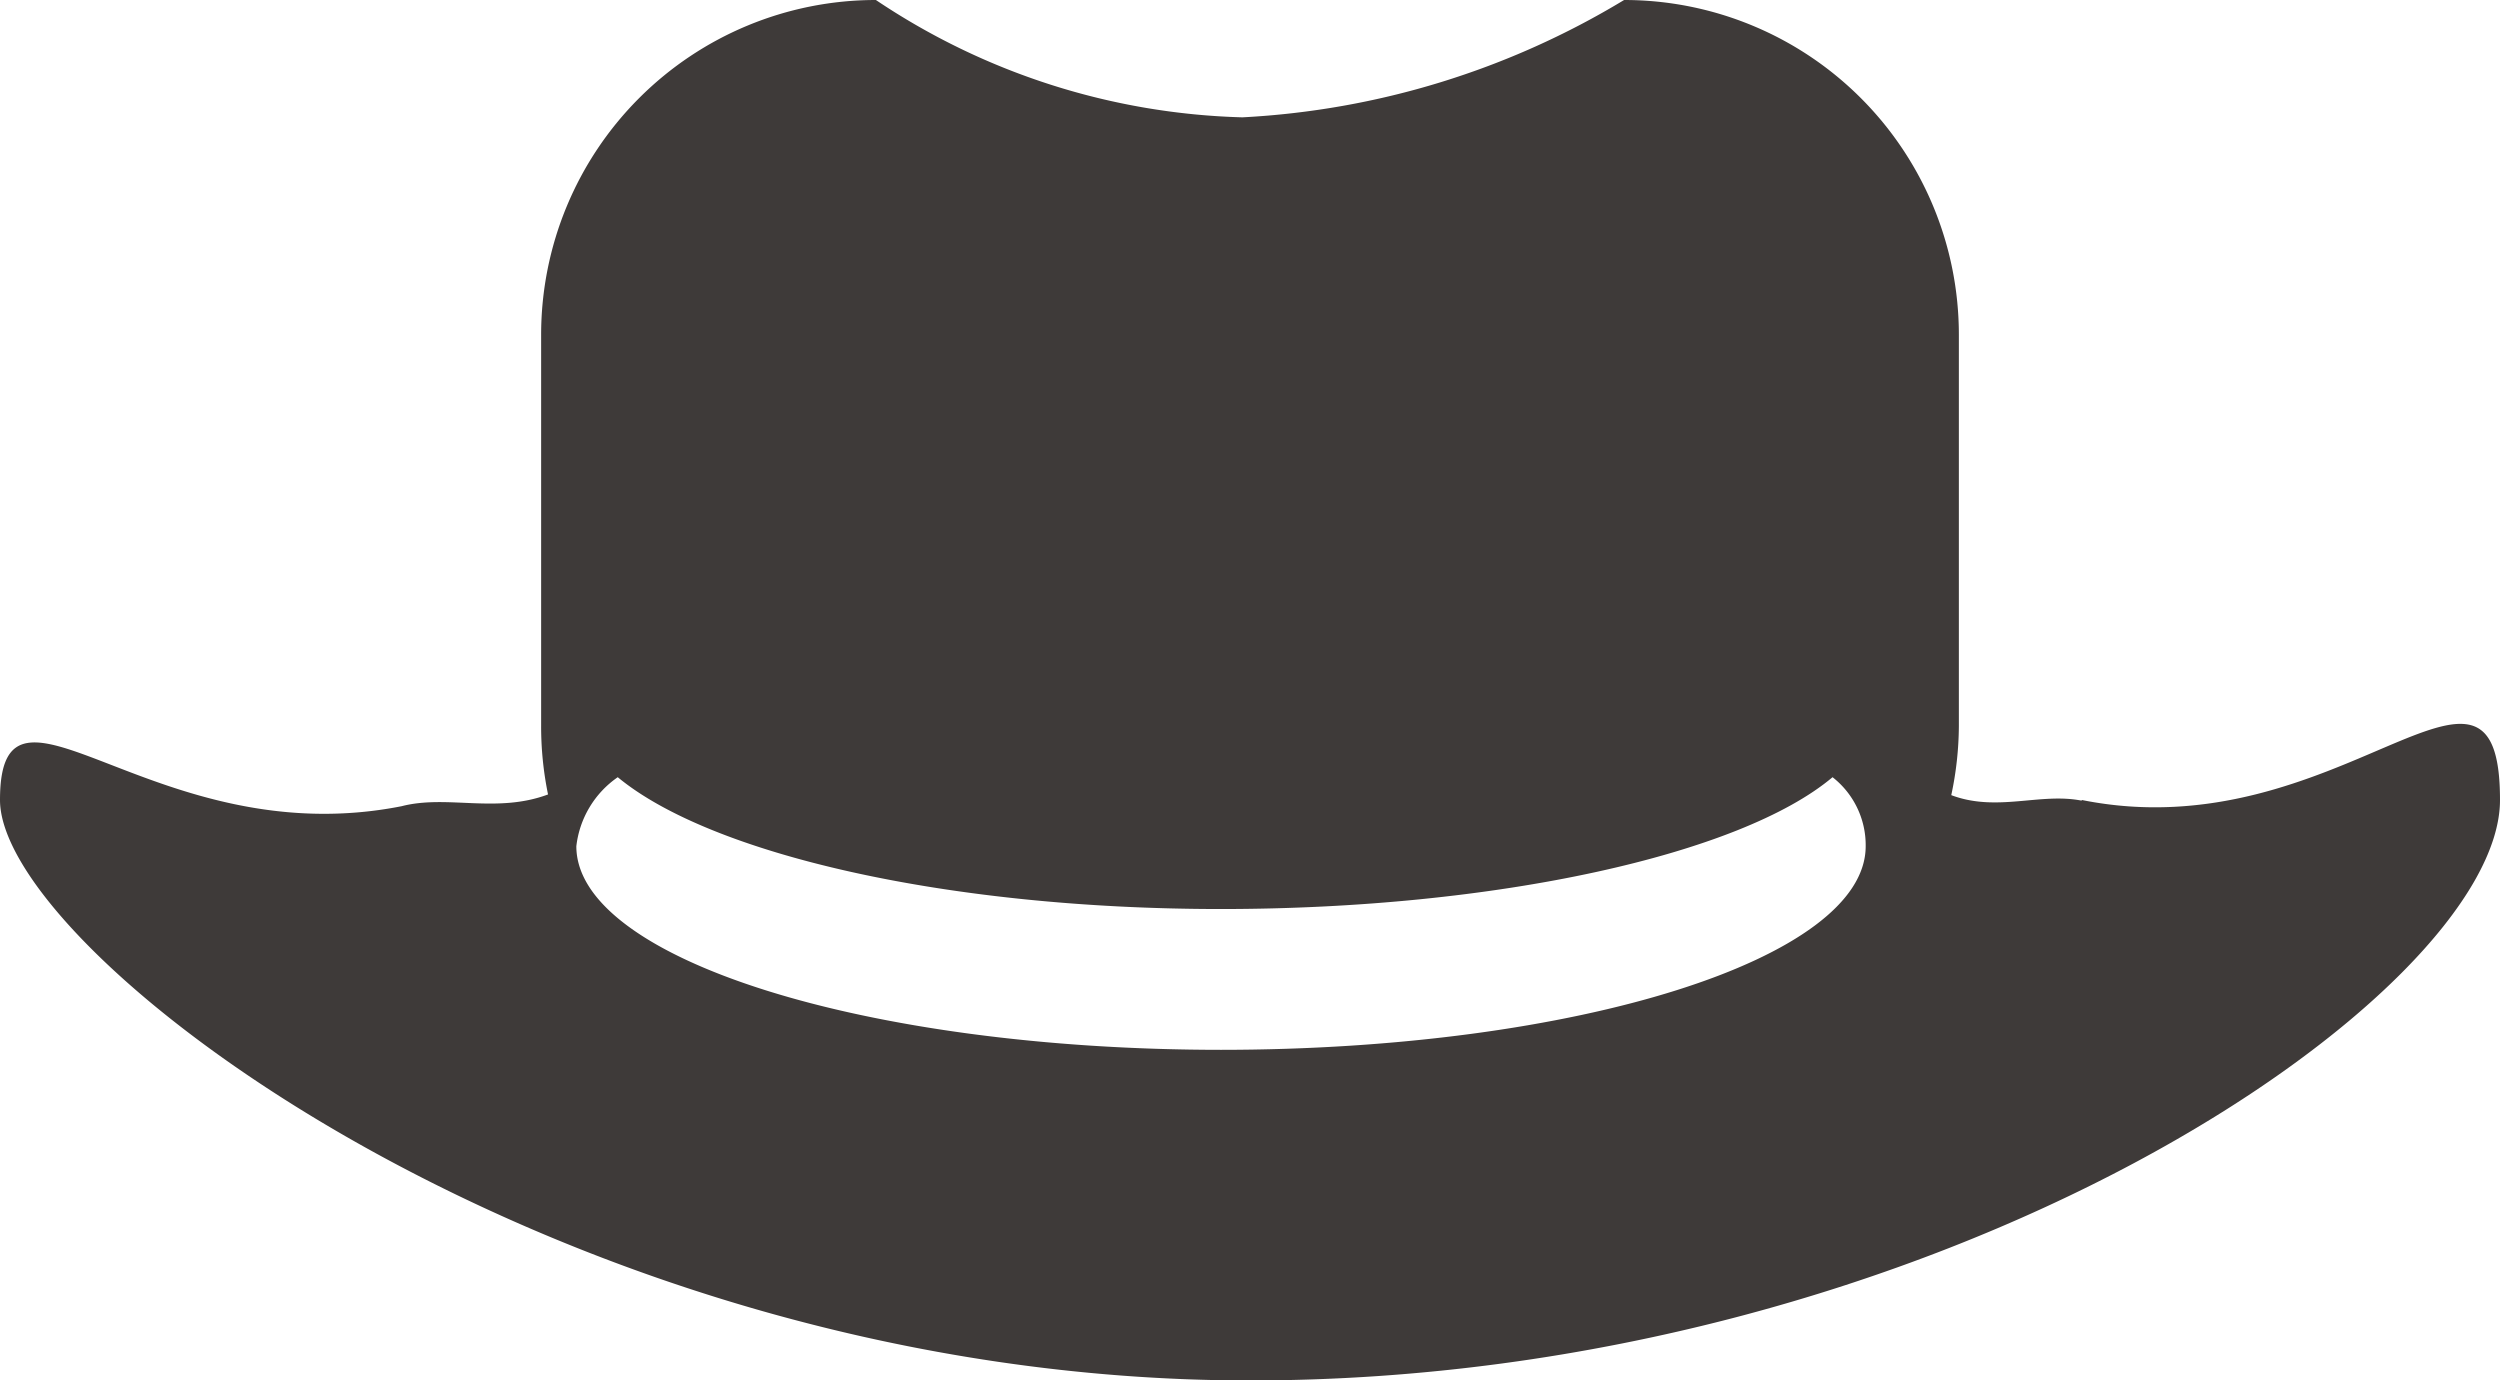 <svg id="Layer_1" data-name="Layer 1" xmlns="http://www.w3.org/2000/svg" viewBox="0 0 36.22 20"><defs><style>.cls-1{fill:#3e3a39;}</style></defs><title>chatbot</title><path class="cls-1" d="M30.16,11.6c-.6-.12-1.23.17-1.89-.08a4.88,4.88,0,0,0,.11-1V4.85A4.85,4.85,0,0,0,23.53,0,11.87,11.87,0,0,1,18,1.7,10,10,0,0,1,12.69,0,4.85,4.85,0,0,0,7.84,4.85v5.66a4.89,4.89,0,0,0,.1,1c-.75.28-1.46,0-2.12.17C2.24,12.39,0,9.36,0,11.59S8.11,20,18.11,20s18.11-5.59,18.11-8.41-2.34.75-6.06,0ZM17.7,15.21c-5.16,0-9.35-1.32-9.35-2.95a1.41,1.41,0,0,1,.6-1c1.34,1.11,4.75,1.91,8.74,1.91s7.53-.79,8.86-1.91a1.25,1.25,0,0,1,.48,1c0,1.63-4.19,2.95-9.35,2.95Zm0,0"/></svg>
